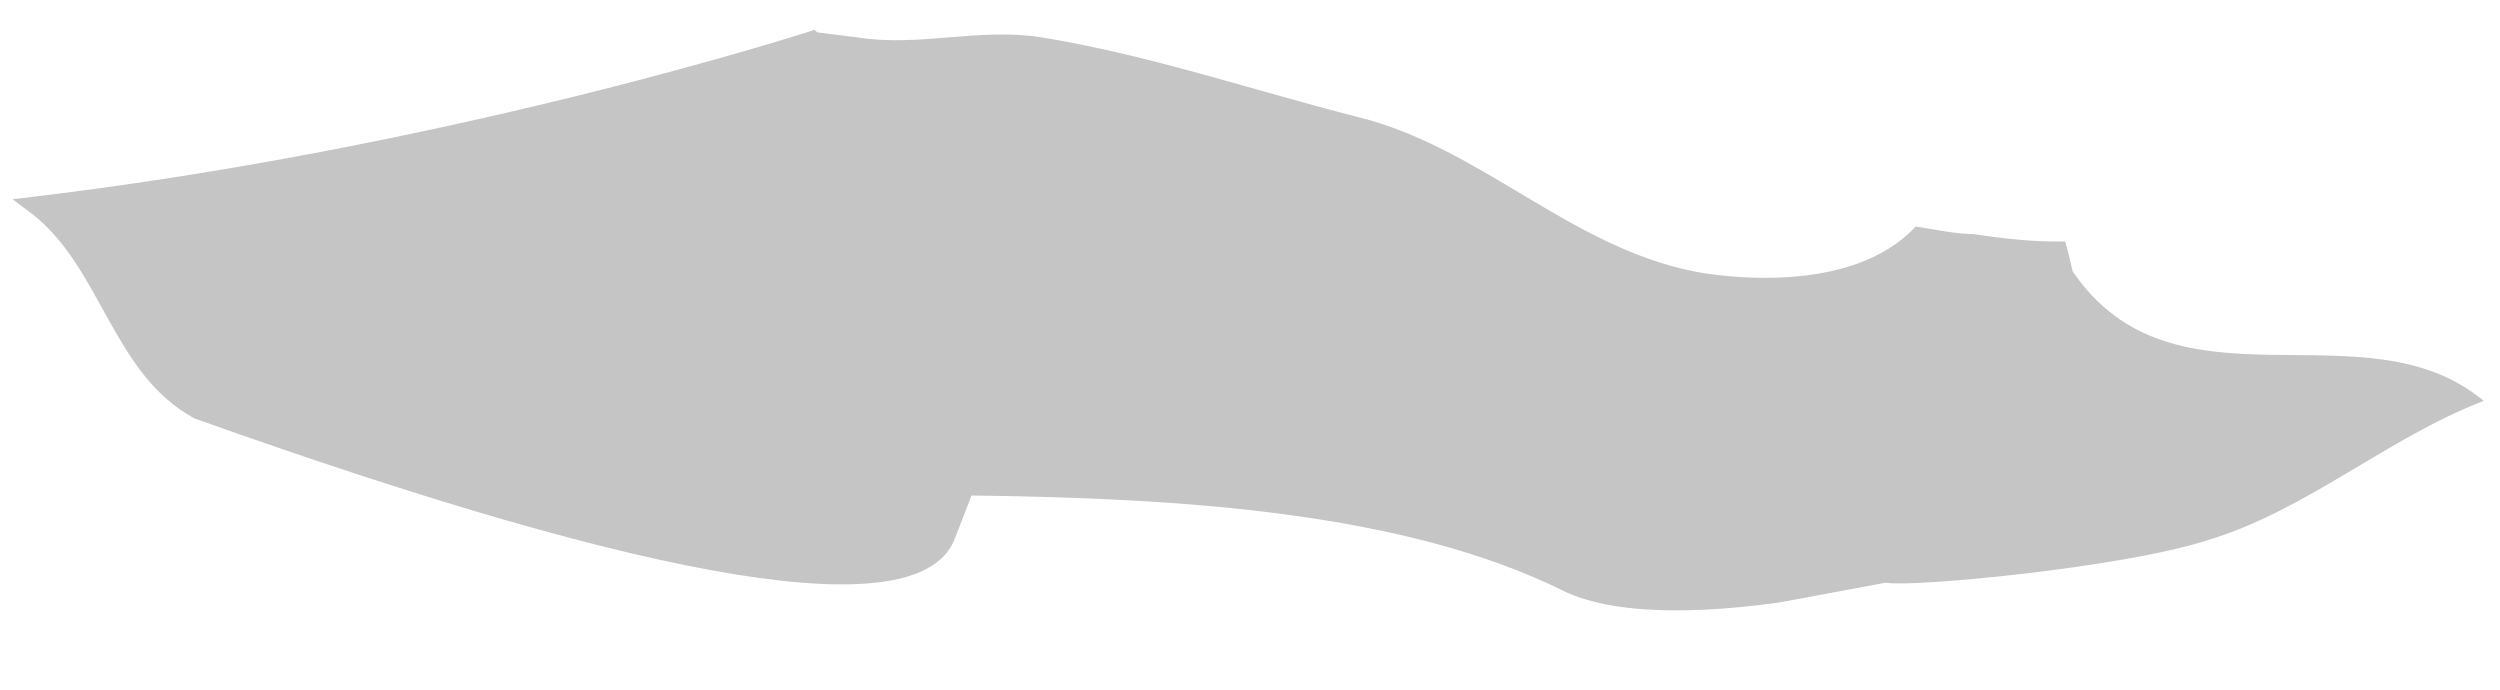 <svg width="29" height="8" viewBox="0 0 29 8" fill="none" xmlns="http://www.w3.org/2000/svg">
<path d="M9.45 0.346C9.45 0.346 5.202 1.733 0.145 2.311L0.376 2.484C1.185 3.12 1.301 4.333 2.254 4.853C7.706 6.798 10.644 7.27 11.068 6.268L11.27 5.748C13.755 5.777 16.298 5.95 18.119 6.846C18.812 7.192 19.997 7.077 20.633 6.99L21.875 6.759C22.164 6.817 24.62 6.586 25.603 6.268C26.759 5.921 27.684 5.084 28.811 4.65C27.424 3.495 25.227 4.882 24.043 3.148C24.014 3.033 23.985 2.888 23.956 2.802C23.725 2.802 23.465 2.802 22.887 2.715C22.684 2.715 22.424 2.657 22.222 2.628C21.471 3.437 19.939 3.206 19.65 3.148C18.205 2.86 17.165 1.704 15.749 1.357C14.507 1.04 13.322 0.635 12.079 0.433C11.357 0.318 10.663 0.549 9.941 0.433L9.478 0.375" fill="#C5C5C5"/>
</svg>

